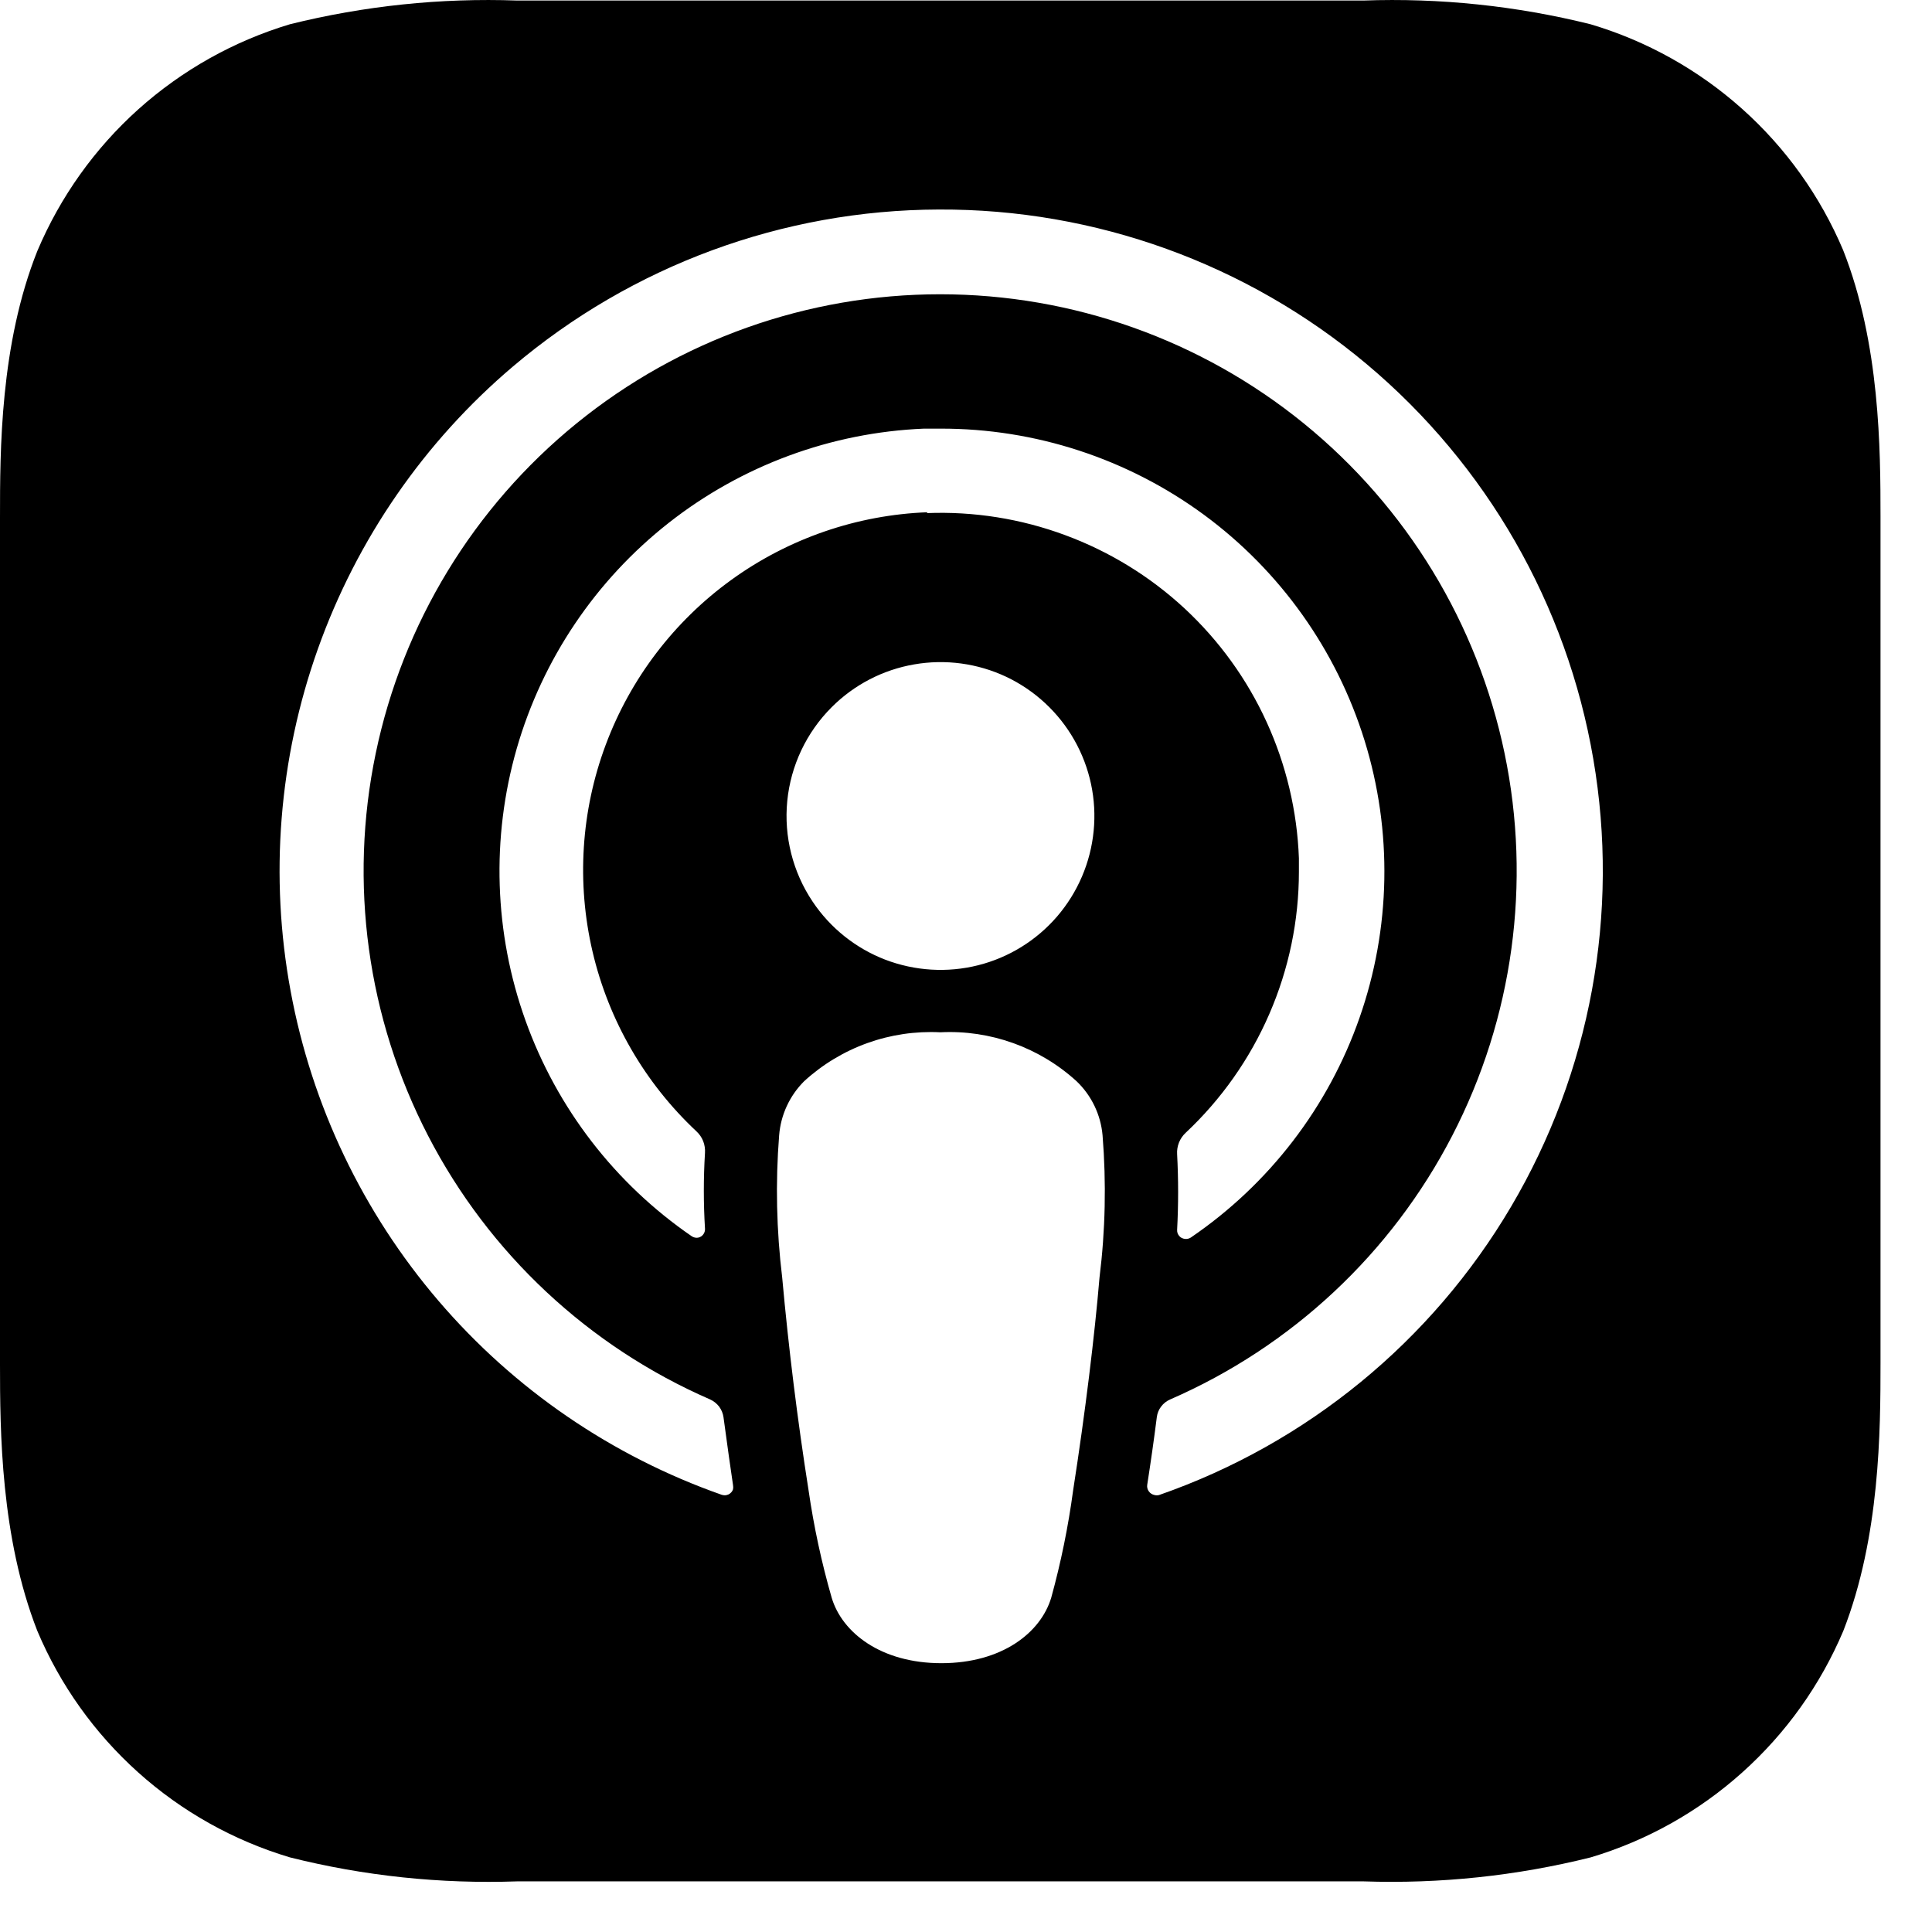 <svg width="100%" viewBox="0 0 29 29" fill="none" xmlns="http://www.w3.org/2000/svg"><path fill-rule="evenodd" clip-rule="evenodd" d="M26.153 26.604C26.809 26.016 27.326 25.291 27.669 24.48C28.221 23.065 28.227 21.472 28.227 20.456V7.756C28.227 6.753 28.221 5.159 27.666 3.754C27.323 2.944 26.806 2.22 26.15 1.634C25.494 1.048 24.717 0.614 23.874 0.364C22.759 0.087 21.612 -0.033 20.464 0.008H7.764C6.616 -0.033 5.467 0.087 4.352 0.364C3.509 0.617 2.732 1.053 2.076 1.641C1.421 2.229 0.904 2.955 0.561 3.766C0 5.17 0 6.765 0 7.768V20.478C0 21.48 0.01 23.074 0.56 24.48C0.902 25.291 1.419 26.017 2.075 26.605C2.73 27.193 3.508 27.628 4.352 27.88C5.467 28.16 6.615 28.28 7.763 28.24H20.467C21.615 28.279 22.763 28.158 23.877 27.88C24.721 27.628 25.498 27.192 26.153 26.604ZM15.211 15.658C15.561 15.784 15.884 15.978 16.16 16.23C16.384 16.444 16.523 16.733 16.55 17.043C16.607 17.754 16.592 18.469 16.504 19.177C16.431 20.045 16.291 21.197 16.108 22.371C16.035 22.915 15.925 23.453 15.779 23.983C15.621 24.508 15.039 24.965 14.13 24.965C13.222 24.965 12.64 24.505 12.484 23.983C12.332 23.454 12.216 22.916 12.137 22.371C11.97 21.311 11.838 20.246 11.741 19.177C11.655 18.469 11.639 17.754 11.695 17.043C11.719 16.736 11.852 16.448 12.07 16.23C12.345 15.978 12.668 15.783 13.019 15.657C13.37 15.531 13.742 15.476 14.115 15.495C14.488 15.476 14.86 15.532 15.211 15.658ZM12.198 13.534C11.9 13.09 11.765 12.556 11.817 12.024C11.869 11.492 12.105 10.994 12.483 10.616C12.819 10.279 13.252 10.054 13.721 9.973C14.19 9.891 14.673 9.956 15.104 10.159C15.534 10.363 15.891 10.694 16.126 11.108C16.361 11.522 16.463 11.999 16.416 12.473C16.37 12.947 16.178 13.395 15.868 13.756C15.557 14.117 15.143 14.373 14.681 14.489C14.219 14.605 13.733 14.575 13.288 14.405C12.844 14.234 12.463 13.93 12.198 13.534ZM7.701 5.5C9.487 3.986 11.75 3.152 14.091 3.145C16.44 3.134 18.717 3.957 20.516 5.467C22.315 6.977 23.52 9.077 23.916 11.393C24.313 13.708 23.876 16.089 22.682 18.112C21.489 20.135 19.616 21.669 17.398 22.441C17.376 22.447 17.352 22.447 17.33 22.441C17.296 22.434 17.265 22.415 17.245 22.387C17.224 22.359 17.215 22.323 17.22 22.289C17.273 21.95 17.321 21.612 17.364 21.273C17.371 21.215 17.393 21.159 17.429 21.113C17.464 21.066 17.511 21.029 17.565 21.006C19.389 20.212 20.884 18.815 21.798 17.048C22.712 15.282 22.99 13.254 22.584 11.307C22.179 9.36 21.115 7.612 19.572 6.357C18.029 5.102 16.101 4.417 14.112 4.417C12.123 4.417 10.195 5.102 8.652 6.357C7.109 7.612 6.045 9.36 5.64 11.307C5.234 13.254 5.512 15.282 6.426 17.048C7.34 18.815 8.835 20.212 10.659 21.006C10.712 21.03 10.758 21.067 10.794 21.113C10.829 21.16 10.852 21.215 10.86 21.273L10.94 21.855L11.003 22.292C11.007 22.313 11.007 22.334 11.003 22.355C10.998 22.372 10.989 22.387 10.977 22.4C10.965 22.414 10.951 22.424 10.935 22.432C10.918 22.44 10.9 22.444 10.882 22.445C10.865 22.445 10.848 22.442 10.832 22.437C9.183 21.857 7.717 20.853 6.581 19.525C5.445 18.197 4.679 16.593 4.362 14.875C4.044 13.156 4.186 11.385 4.772 9.739C5.359 8.092 6.368 6.63 7.701 5.5ZM15.987 8.032C15.323 7.786 14.618 7.674 13.911 7.702L13.923 7.689C12.863 7.729 11.839 8.082 10.979 8.703C10.12 9.324 9.463 10.186 9.092 11.18C8.721 12.173 8.653 13.254 8.895 14.287C9.137 15.319 9.68 16.257 10.454 16.982C10.498 17.023 10.533 17.073 10.555 17.129C10.577 17.185 10.586 17.246 10.582 17.306C10.559 17.683 10.559 18.061 10.582 18.439C10.584 18.462 10.58 18.485 10.57 18.506C10.56 18.527 10.545 18.545 10.526 18.558C10.512 18.568 10.495 18.575 10.478 18.578C10.461 18.581 10.444 18.58 10.428 18.576C10.411 18.572 10.395 18.565 10.381 18.555C9.231 17.765 8.359 16.633 7.888 15.319C7.417 14.006 7.371 12.578 7.756 11.237C8.142 9.896 8.94 8.711 10.037 7.849C11.134 6.987 12.474 6.492 13.868 6.434H14.118C15.54 6.431 16.926 6.885 18.072 7.727C19.217 8.57 20.062 9.758 20.483 11.117C20.904 12.476 20.877 13.934 20.407 15.277C19.938 16.62 19.049 17.776 17.873 18.577C17.849 18.592 17.821 18.599 17.793 18.597C17.776 18.596 17.759 18.592 17.744 18.585C17.735 18.581 17.727 18.576 17.719 18.57L17.703 18.555C17.691 18.542 17.682 18.527 17.676 18.511C17.67 18.494 17.668 18.477 17.669 18.46C17.689 18.083 17.689 17.704 17.669 17.326C17.665 17.266 17.675 17.206 17.697 17.15C17.719 17.095 17.753 17.045 17.797 17.004C18.333 16.501 18.761 15.894 19.053 15.22C19.346 14.546 19.497 13.819 19.497 13.084V12.883C19.471 12.176 19.306 11.48 19.012 10.837C18.718 10.193 18.299 9.614 17.78 9.132C17.261 8.651 16.651 8.277 15.987 8.032Z" fill="currentColor"></path></svg>